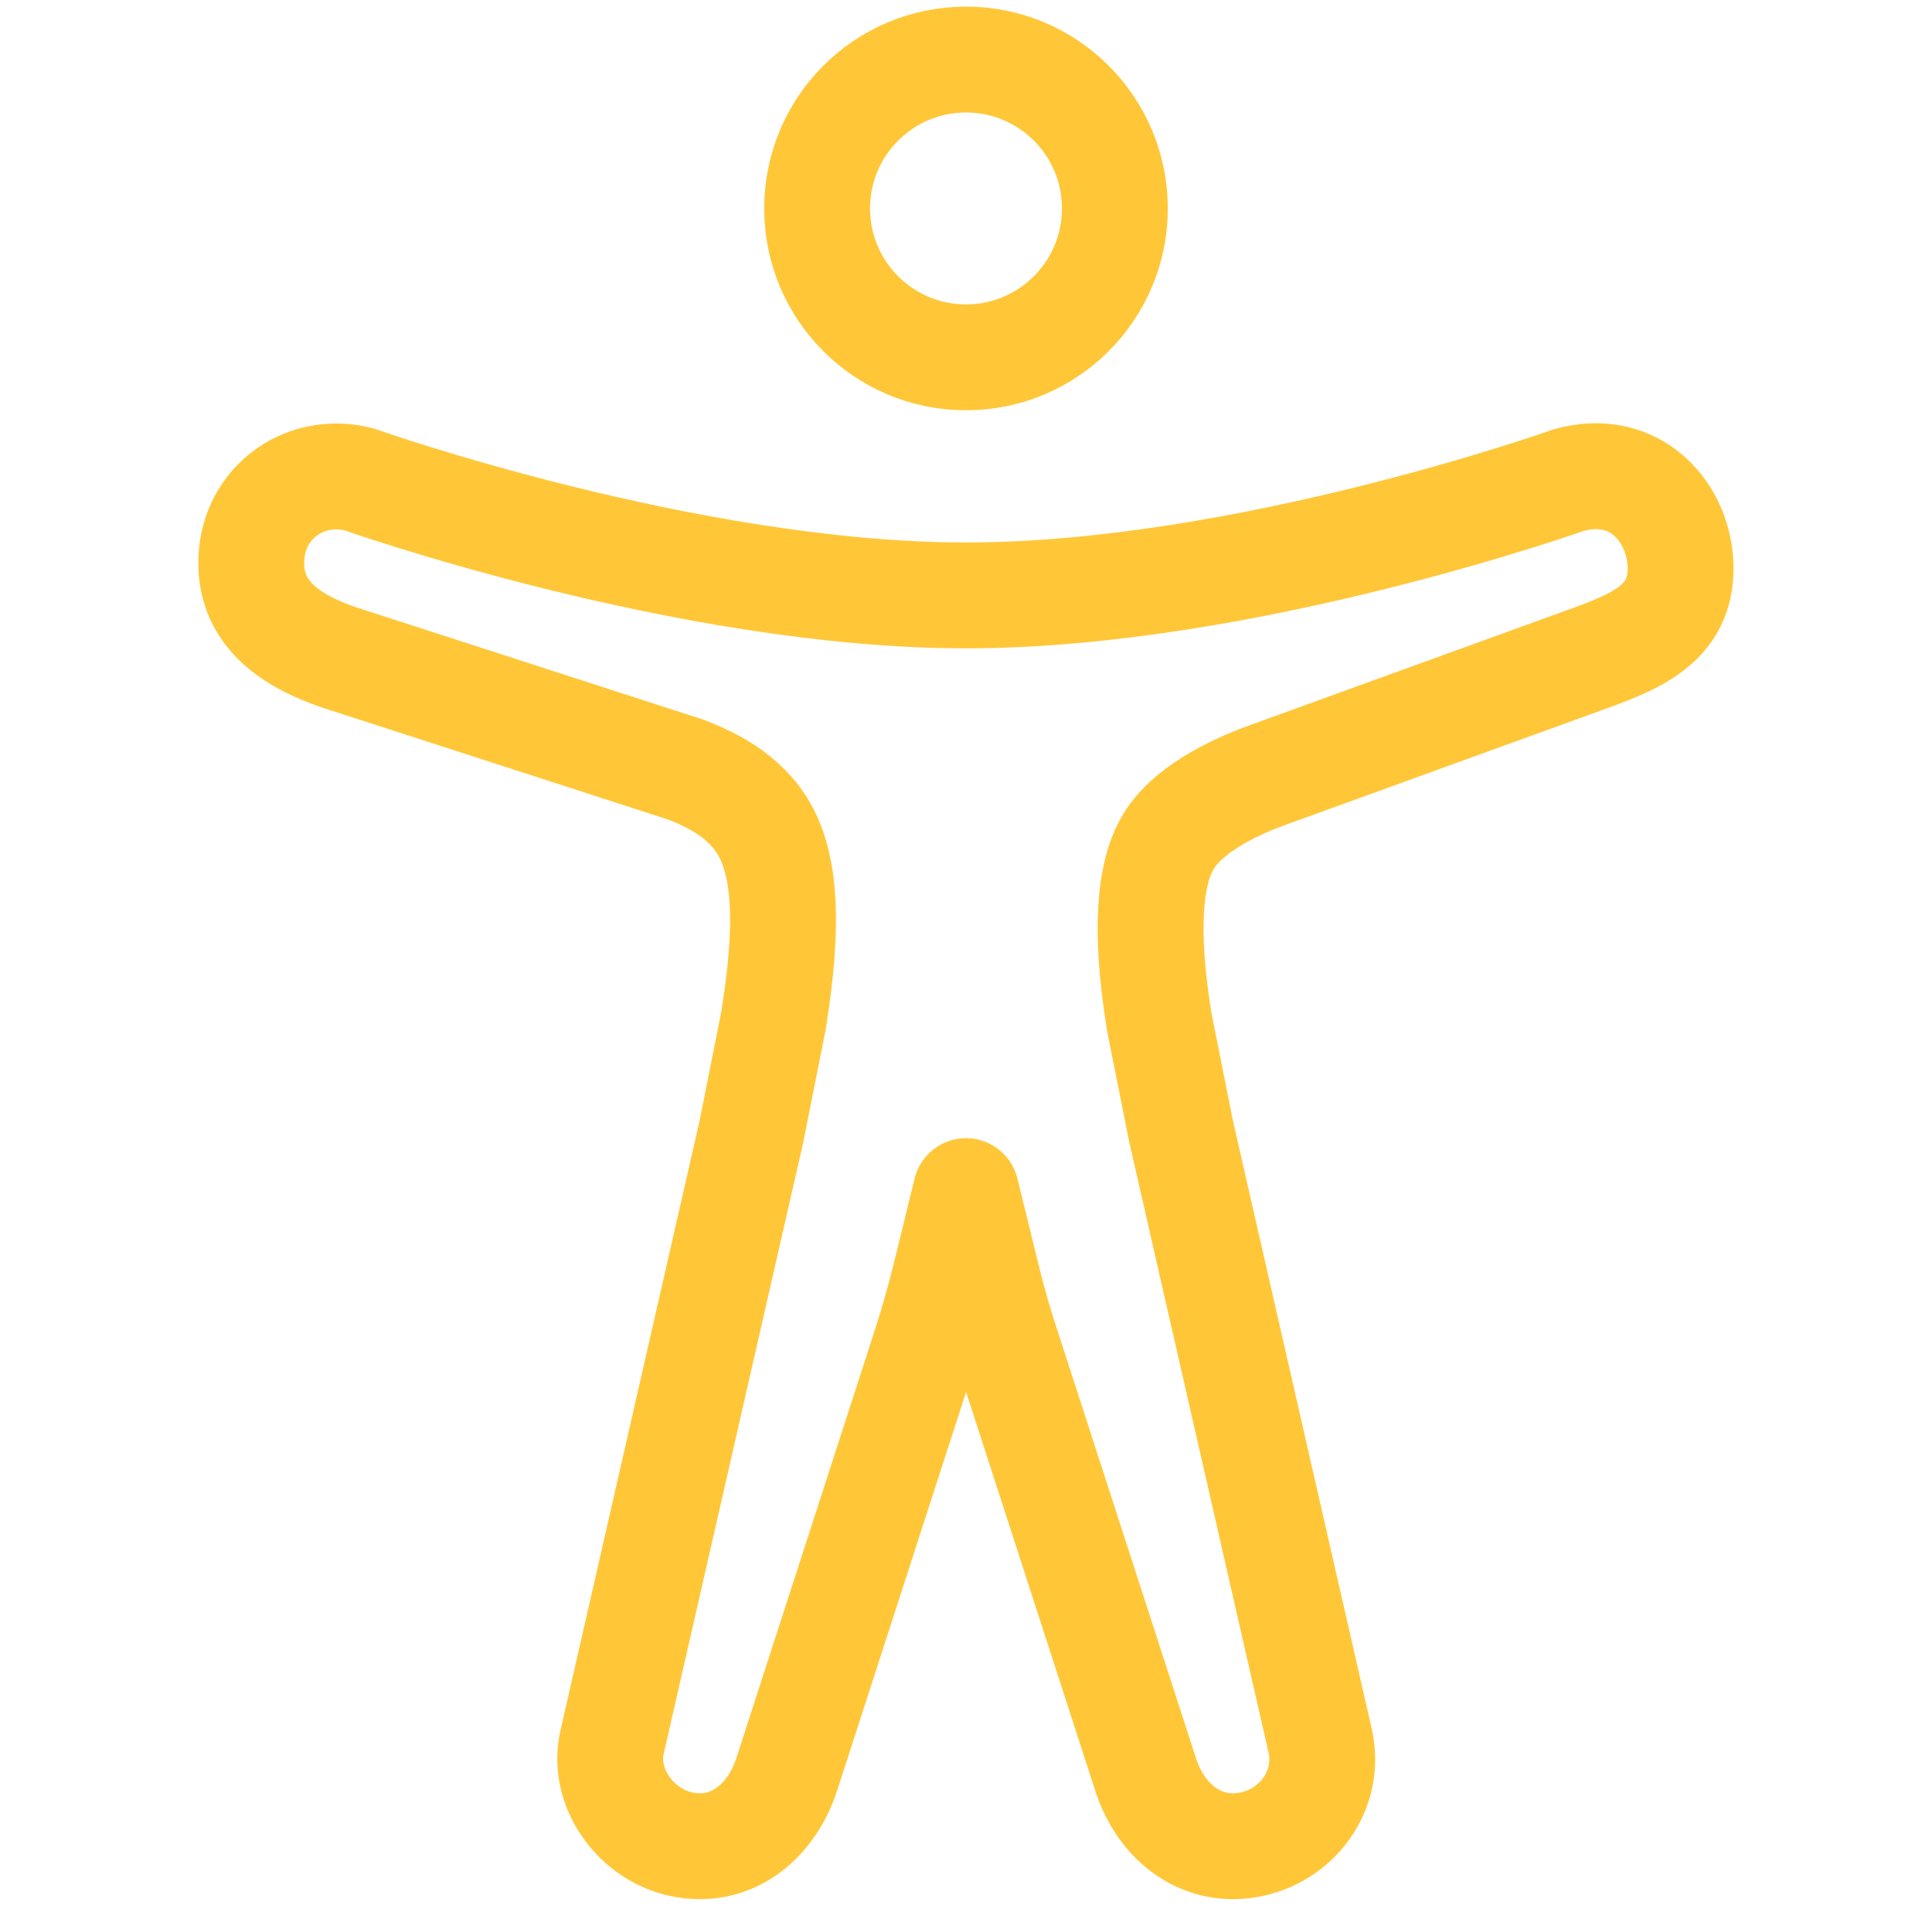 <svg width="73" height="72" viewBox="0 0 73 72" fill="none" xmlns="http://www.w3.org/2000/svg">
<path d="M36.5 13.5C39.607 13.5 42.125 10.982 42.125 7.875C42.125 4.768 39.607 2.25 36.5 2.25C33.393 2.25 30.875 4.768 30.875 7.875C30.875 10.982 33.393 13.5 36.5 13.5Z" stroke="#FFC738" stroke-width="4" stroke-linejoin="round"/>
<path d="M29.22 38.593C29.628 36.053 29.811 33.598 29.149 31.901C28.587 30.441 27.364 29.624 25.887 29.067L12.875 24.857C11.188 24.294 9.611 23.352 9.5 21.49C9.359 19.1 11.469 17.553 13.578 18.115C13.578 18.115 25.953 22.494 36.5 22.494C47.047 22.494 59.281 18.135 59.281 18.135C61.812 17.432 63.5 19.401 63.5 21.48C63.5 23.479 61.953 24.182 60.125 24.847L47.75 29.334C46.625 29.756 44.797 30.6 44.094 31.891C43.25 33.403 43.391 36.044 43.798 38.583L44.628 42.75L49.889 65.798C50.283 67.648 49.003 69.376 47.161 69.699C45.319 70.023 43.812 68.766 43.267 66.977L37.985 50.674C37.731 49.892 37.506 49.102 37.31 48.302L36.5 45L35.755 48.044C35.518 49.015 35.247 49.975 34.939 50.925L29.75 66.963C29.188 68.77 27.711 70.021 25.869 69.699C24.027 69.377 22.719 67.507 23.132 65.798L28.39 42.76L29.22 38.593Z" stroke="#FFC738" stroke-width="4" stroke-linejoin="round"/>
</svg>
